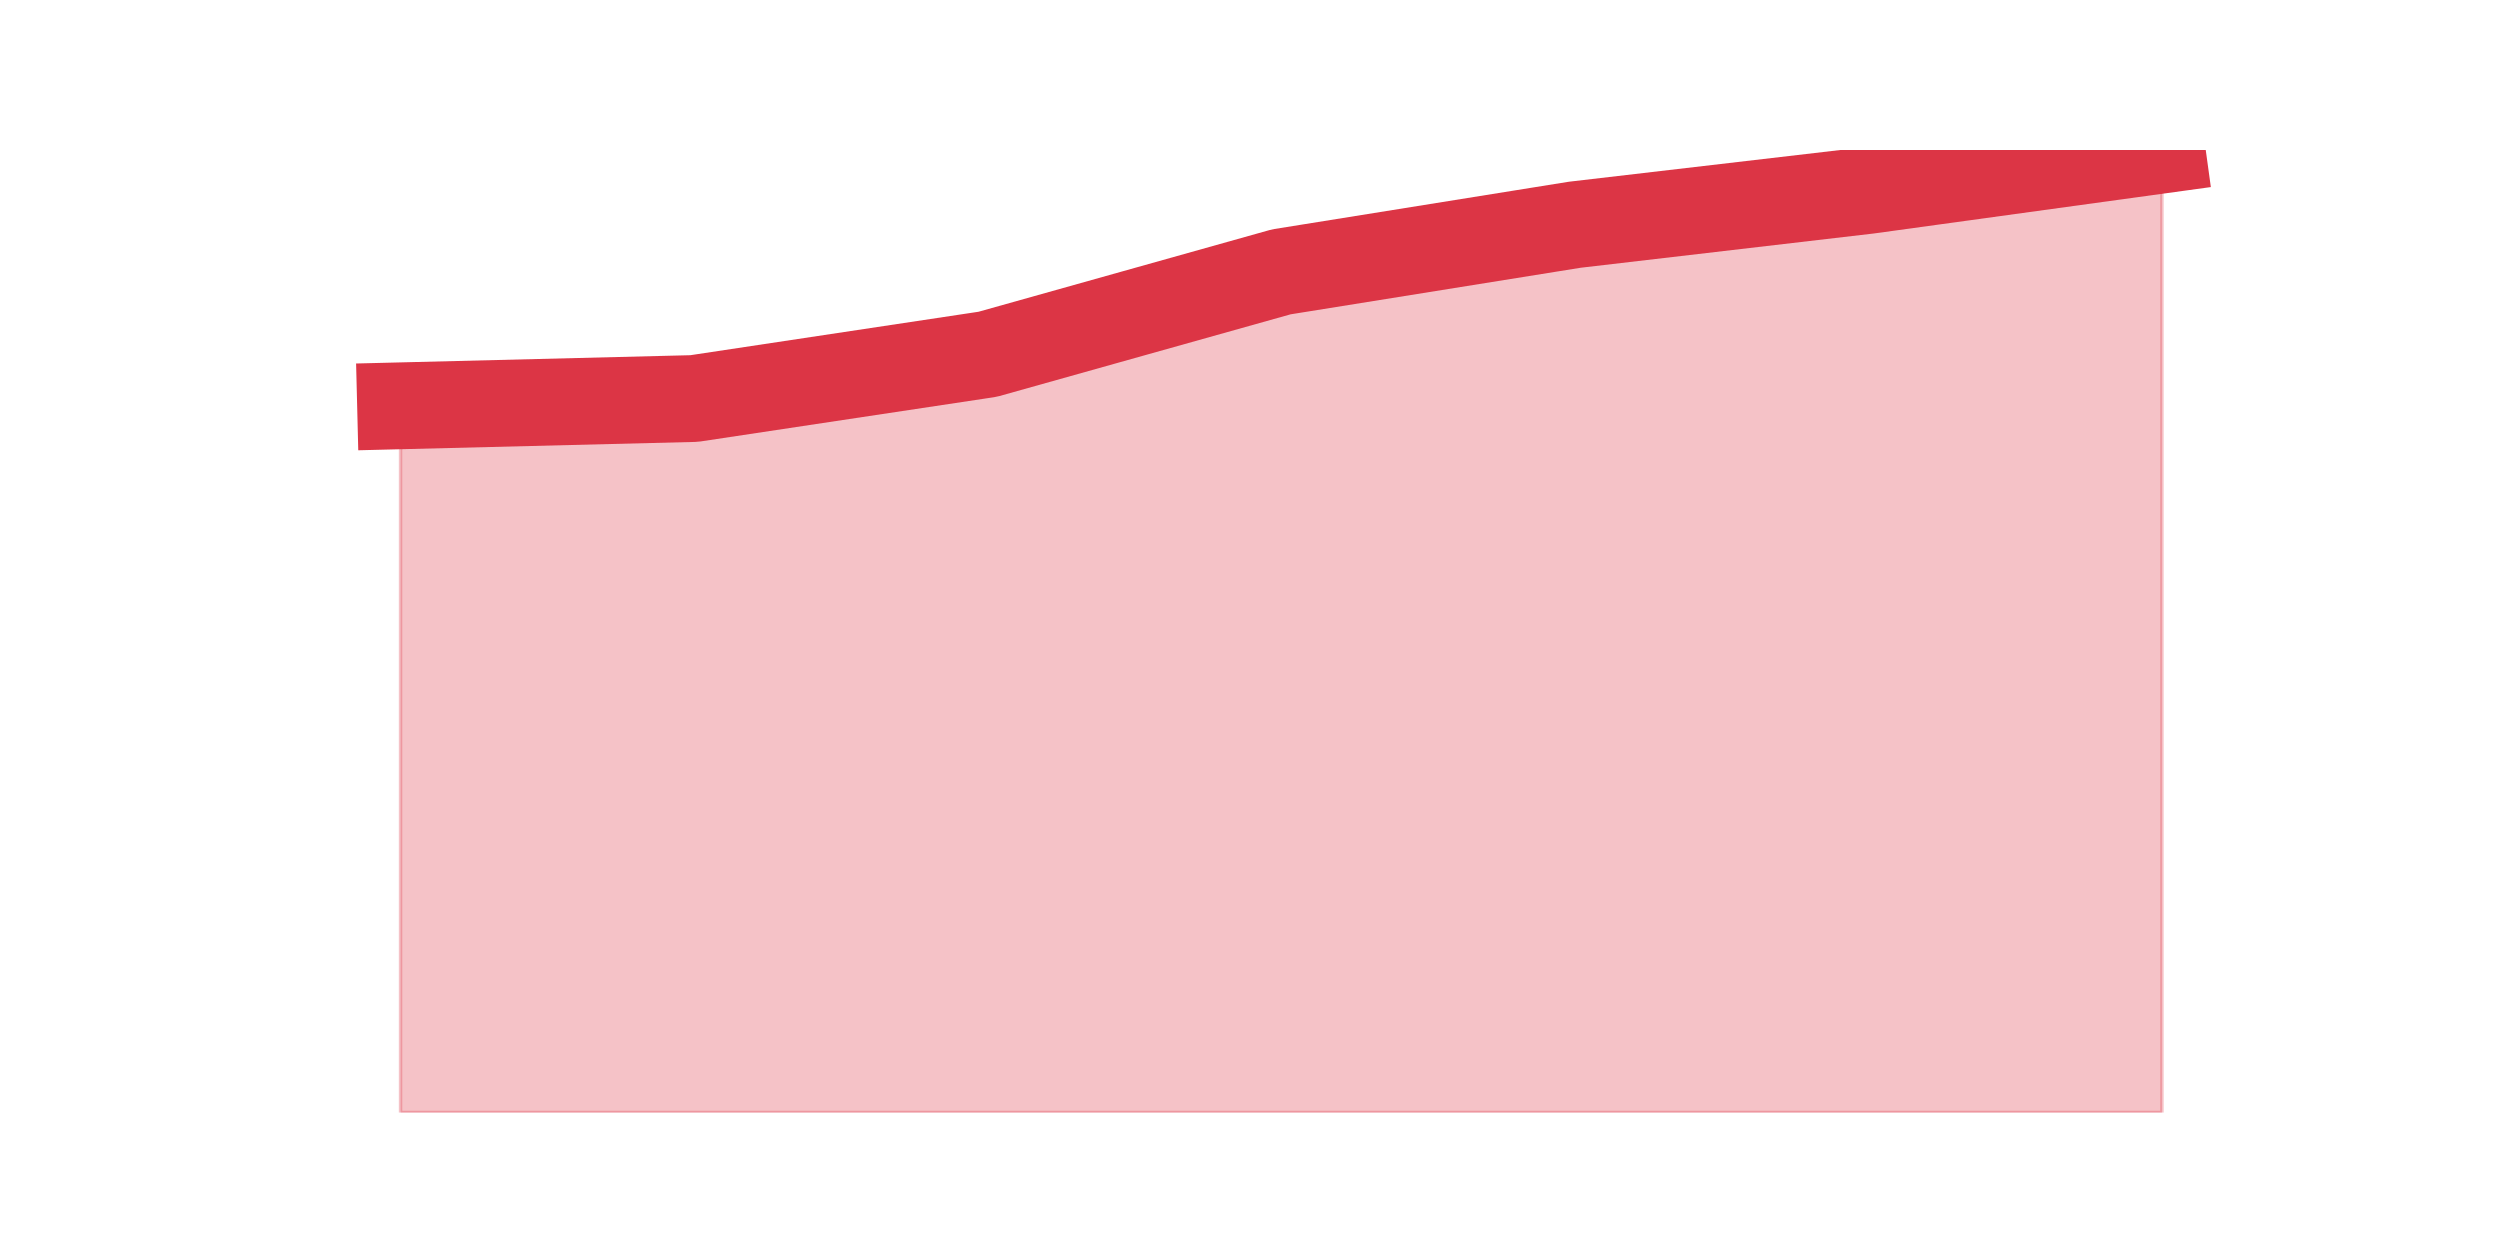 <?xml version="1.0" encoding="utf-8" standalone="no"?>
<!DOCTYPE svg PUBLIC "-//W3C//DTD SVG 1.1//EN"
  "http://www.w3.org/Graphics/SVG/1.1/DTD/svg11.dtd">
<svg height="360pt" version="1.1" viewBox="0 0 720 360" width="720pt" xmlns="http://www.w3.org/2000/svg" xmlns:xlink="http://www.w3.org/1999/xlink">
 <defs>
  <style type="text/css">*{stroke-linecap:butt;stroke-linejoin:round;}</style>
 </defs>
 <g id="figure_1">
  <g id="patch_1">
   <path d="M 0 360 
L 720 360 
L 720 0 
L 0 0 
z
" style="fill:none;"/>
  </g>
  <g id="axes_1">
   <g id="matplotlib.axis_1"/>
   <g id="matplotlib.axis_2"/>
   <g id="PolyCollection_1">
    <defs>
     <path d="M 115.364 -243.126 
L 115.364 -39.6 
L 199.909 -39.6 
L 284.455 -39.6 
L 369 -39.6 
L 453.545 -39.6 
L 538.091 -39.6 
L 622.636 -39.6 
L 622.636 -316.8 
L 622.636 -316.8 
L 538.091 -305.156 
L 453.545 -295.277 
L 369 -281.702 
L 284.455 -257.972 
L 199.909 -245.224 
L 115.364 -243.126 
z
" id="m307eceaa23" style="stroke:#dc3545;stroke-opacity:0.3;"/>
    </defs>
    <g clip-path="url(#p2e31199fa2)">
     <use style="fill:#dc3545;fill-opacity:0.3;stroke:#dc3545;stroke-opacity:0.3;" x="0" xlink:href="#m307eceaa23" y="360"/>
    </g>
   </g>
   <g id="line2d_1">
    <path clip-path="url(#p2e31199fa2)" d="M 115.364 116.874 
L 199.909 114.776 
L 284.455 102.028 
L 369 78.298 
L 453.545 64.723 
L 538.091 54.844 
L 622.636 43.2 
" style="fill:none;stroke:#dc3545;stroke-linecap:square;stroke-width:25;"/>
   </g>
  </g>
 </g>
 <defs>
  <clipPath id="p2e31199fa2">
   <rect height="277.2" width="558" x="90" y="43.2"/>
  </clipPath>
 </defs>
</svg>
